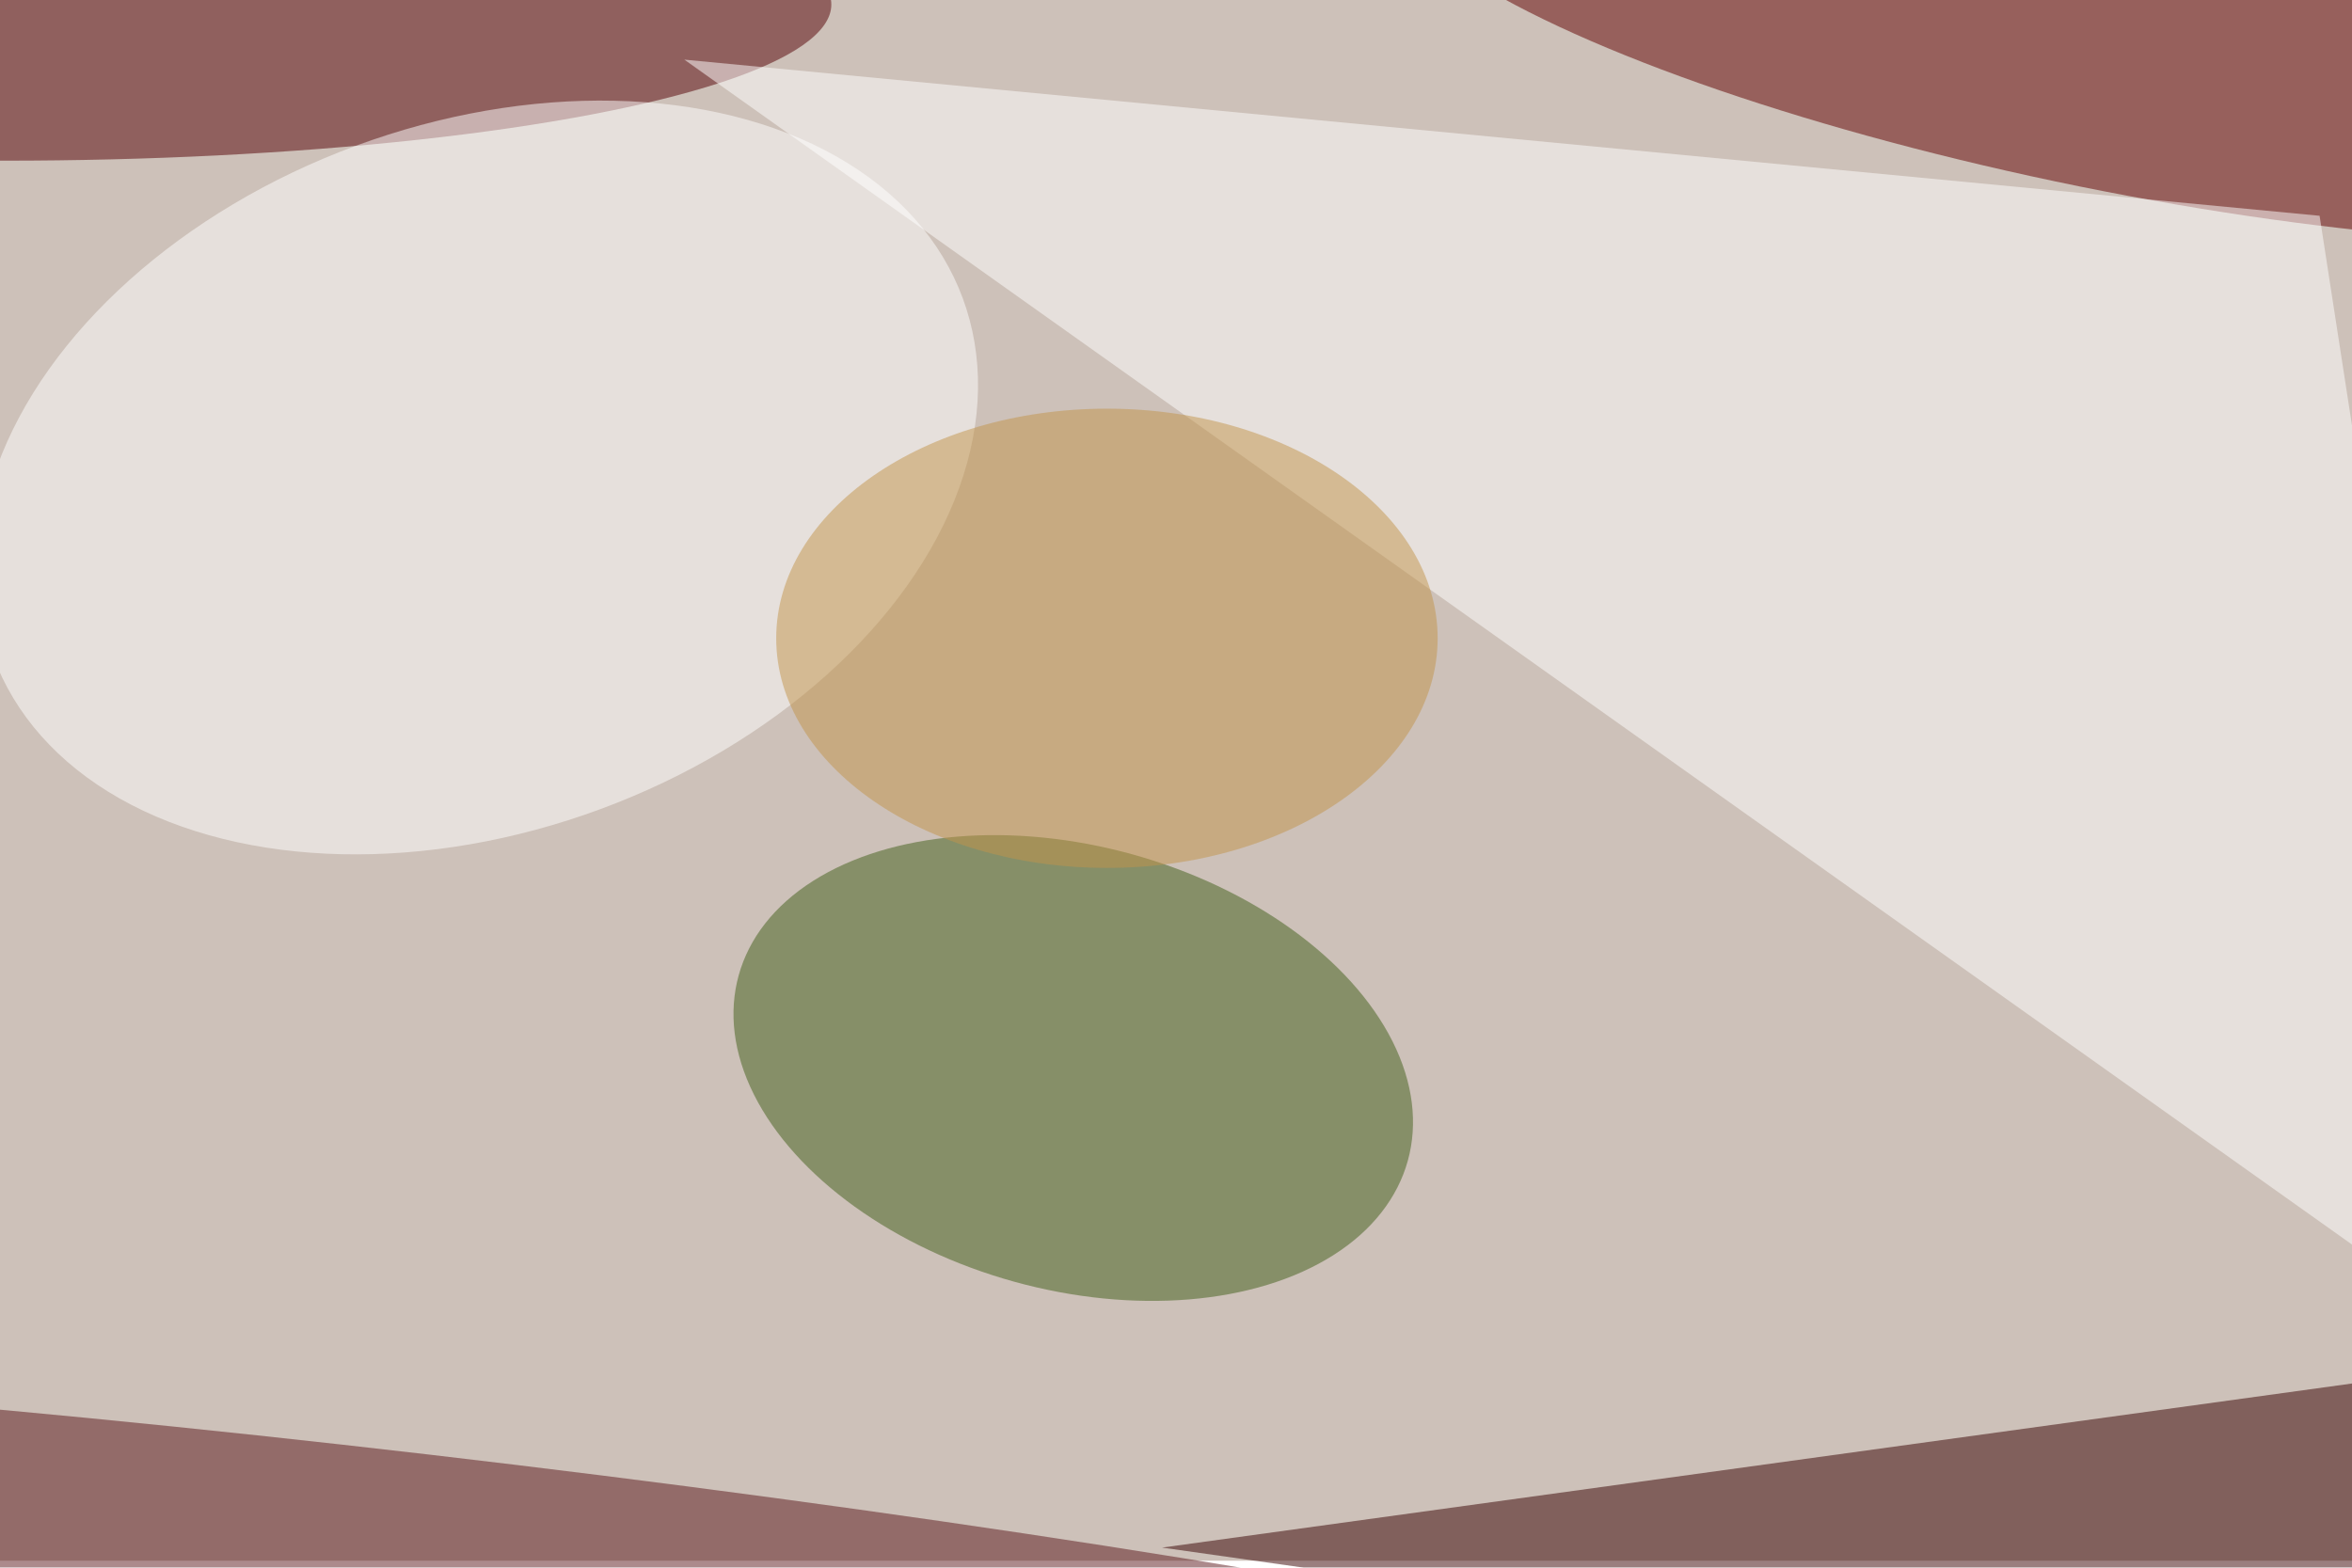 <svg xmlns="http://www.w3.org/2000/svg" viewBox="0 0 1350 900"><filter id="b"><feGaussianBlur stdDeviation="12" /></filter><path fill="#cdc1b9" d="M0 0h1350v896H0z"/><g filter="url(#b)" transform="translate(2.6 2.6) scale(5.273)" fill-opacity=".5"><ellipse fill="#630000" rx="1" ry="1" transform="matrix(3.653 -17.999 79.366 16.109 229.5 1.8)"/><ellipse fill="#405f19" rx="1" ry="1" transform="rotate(-74.5 134.3 -18.6) scale(24.137 37.791)"/><path fill="#360000" d="M246 185l-120-17 145-20z"/><ellipse fill="#540004" rx="90" ry="17"/><path fill="#fff" d="M252 23l19 123L74 6z"/><ellipse fill="#fff" rx="1" ry="1" transform="rotate(-110.3 43.7 7.8) scale(38.486 56.253)"/><ellipse fill="#5b161a" rx="1" ry="1" transform="matrix(-145.259 -17.578 1.211 -10.011 54.4 169)"/><ellipse fill="#c3944a" cx="120" cy="69" rx="36" ry="25"/></g></svg>